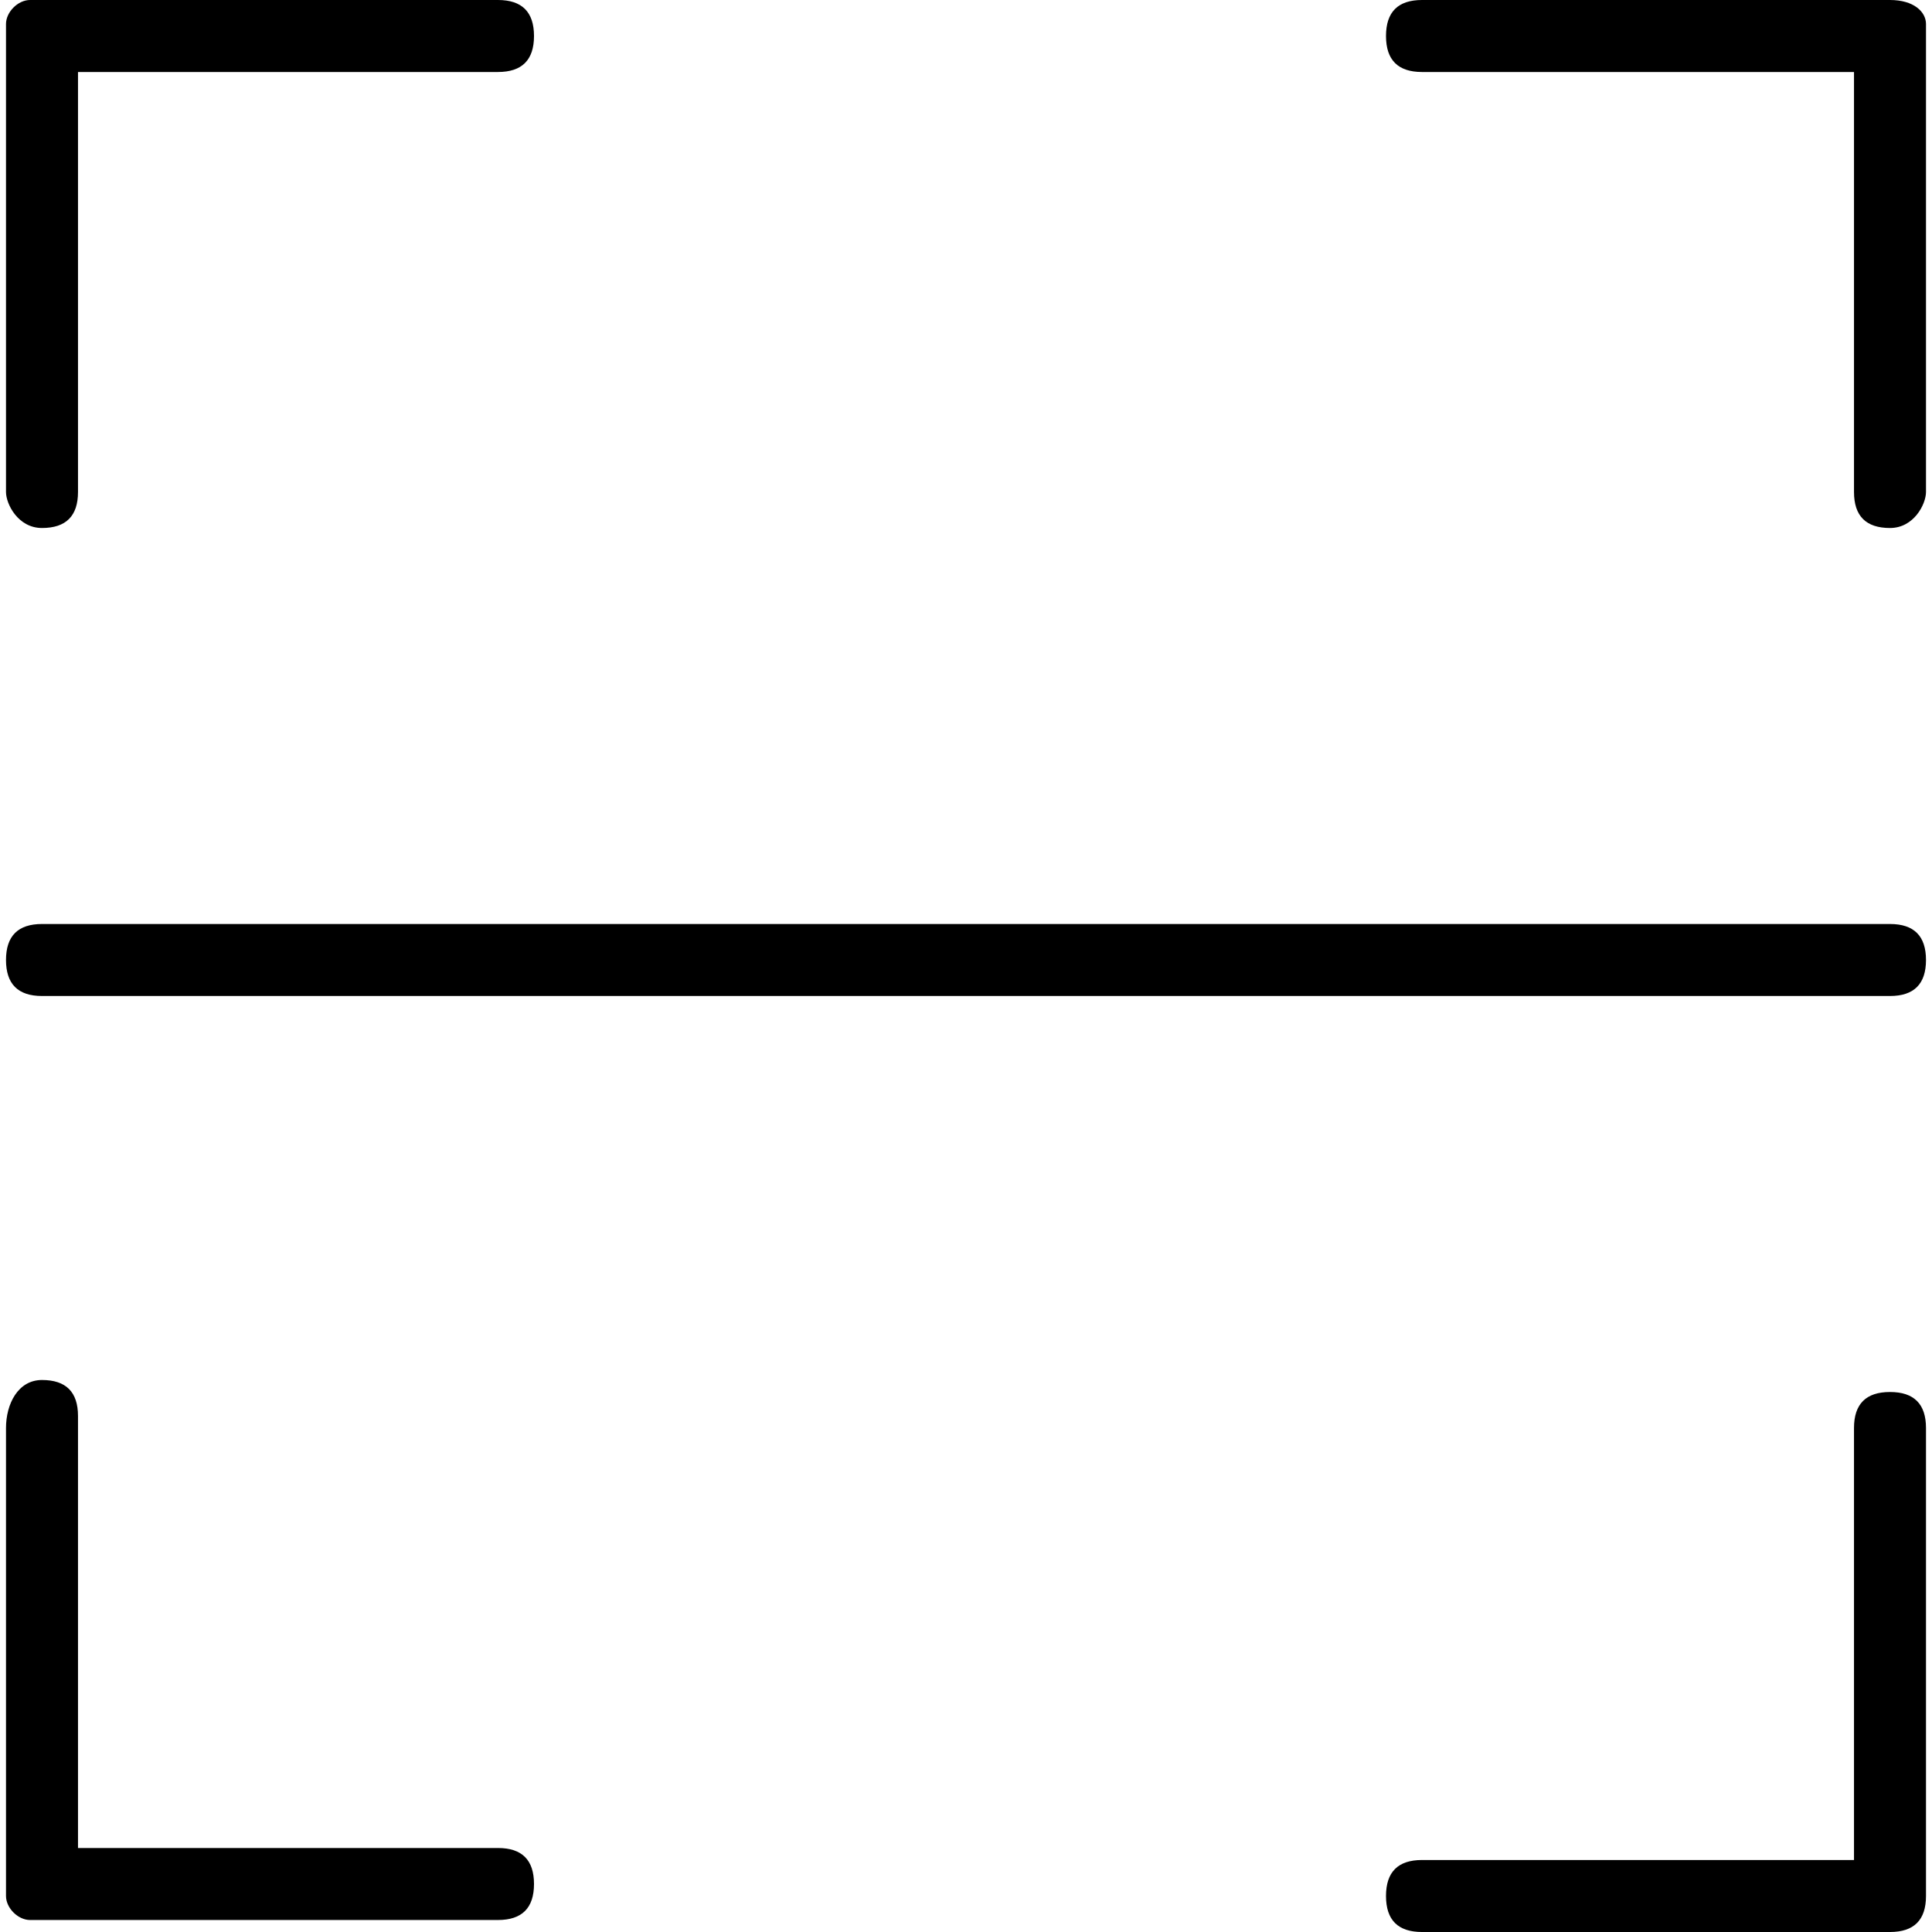  <svg class="icon" viewBox="0 0 1024 1024" version="1.1" xmlns="http://www.w3.org/2000/svg" p-id="23013" height="128" width="128"><path d="M22.261 279.851c12.72 0 19.081-6.36 19.081-19.081L41.342 38.161l222.609 0c12.72 0 19.081-6.36 19.081-19.081S276.671 0 263.95 0L15.901 0C9.54 0 3.18 6.36 3.18 12.72l0 248.05C3.18 267.13 9.54 279.851 22.261 279.851zM1001.739 0l-248.05 0c-12.72 0-19.081 6.36-19.081 19.081s6.36 19.081 19.081 19.081l228.969 0 0 222.609c0 12.72 6.36 19.081 19.081 19.081S1020.82 267.13 1020.82 260.77L1020.82 12.72C1020.82 6.36 1014.46 0 1001.739 0zM263.95 979.478 41.342 979.478l0-228.969c0-12.72-6.36-19.081-19.081-19.081S3.18 744.149 3.18 756.87l0 248.05C3.18 1011.28 9.54 1017.64 15.901 1017.64l248.05 0c12.72 0 19.081-6.36 19.081-19.081S276.671 979.478 263.95 979.478zM1001.739 737.789c-12.72 0-19.081 6.36-19.081 19.081l0 228.969-228.969 0c-12.72 0-19.081 6.36-19.081 19.081s6.36 19.081 19.081 19.081l248.05 0c12.72 0 19.081-6.36 19.081-19.081l0-248.05C1020.82 744.149 1014.46 737.789 1001.739 737.789zM1001.739 489.739 22.261 489.739C9.54 489.739 3.18 496.099 3.18 508.82c0 12.72 6.36 19.081 19.081 19.081l979.478 0C1014.46 527.901 1020.82 521.54 1020.82 508.82 1020.82 496.099 1014.46 489.739 1001.739 489.739z" p-id="23014"></path></svg>